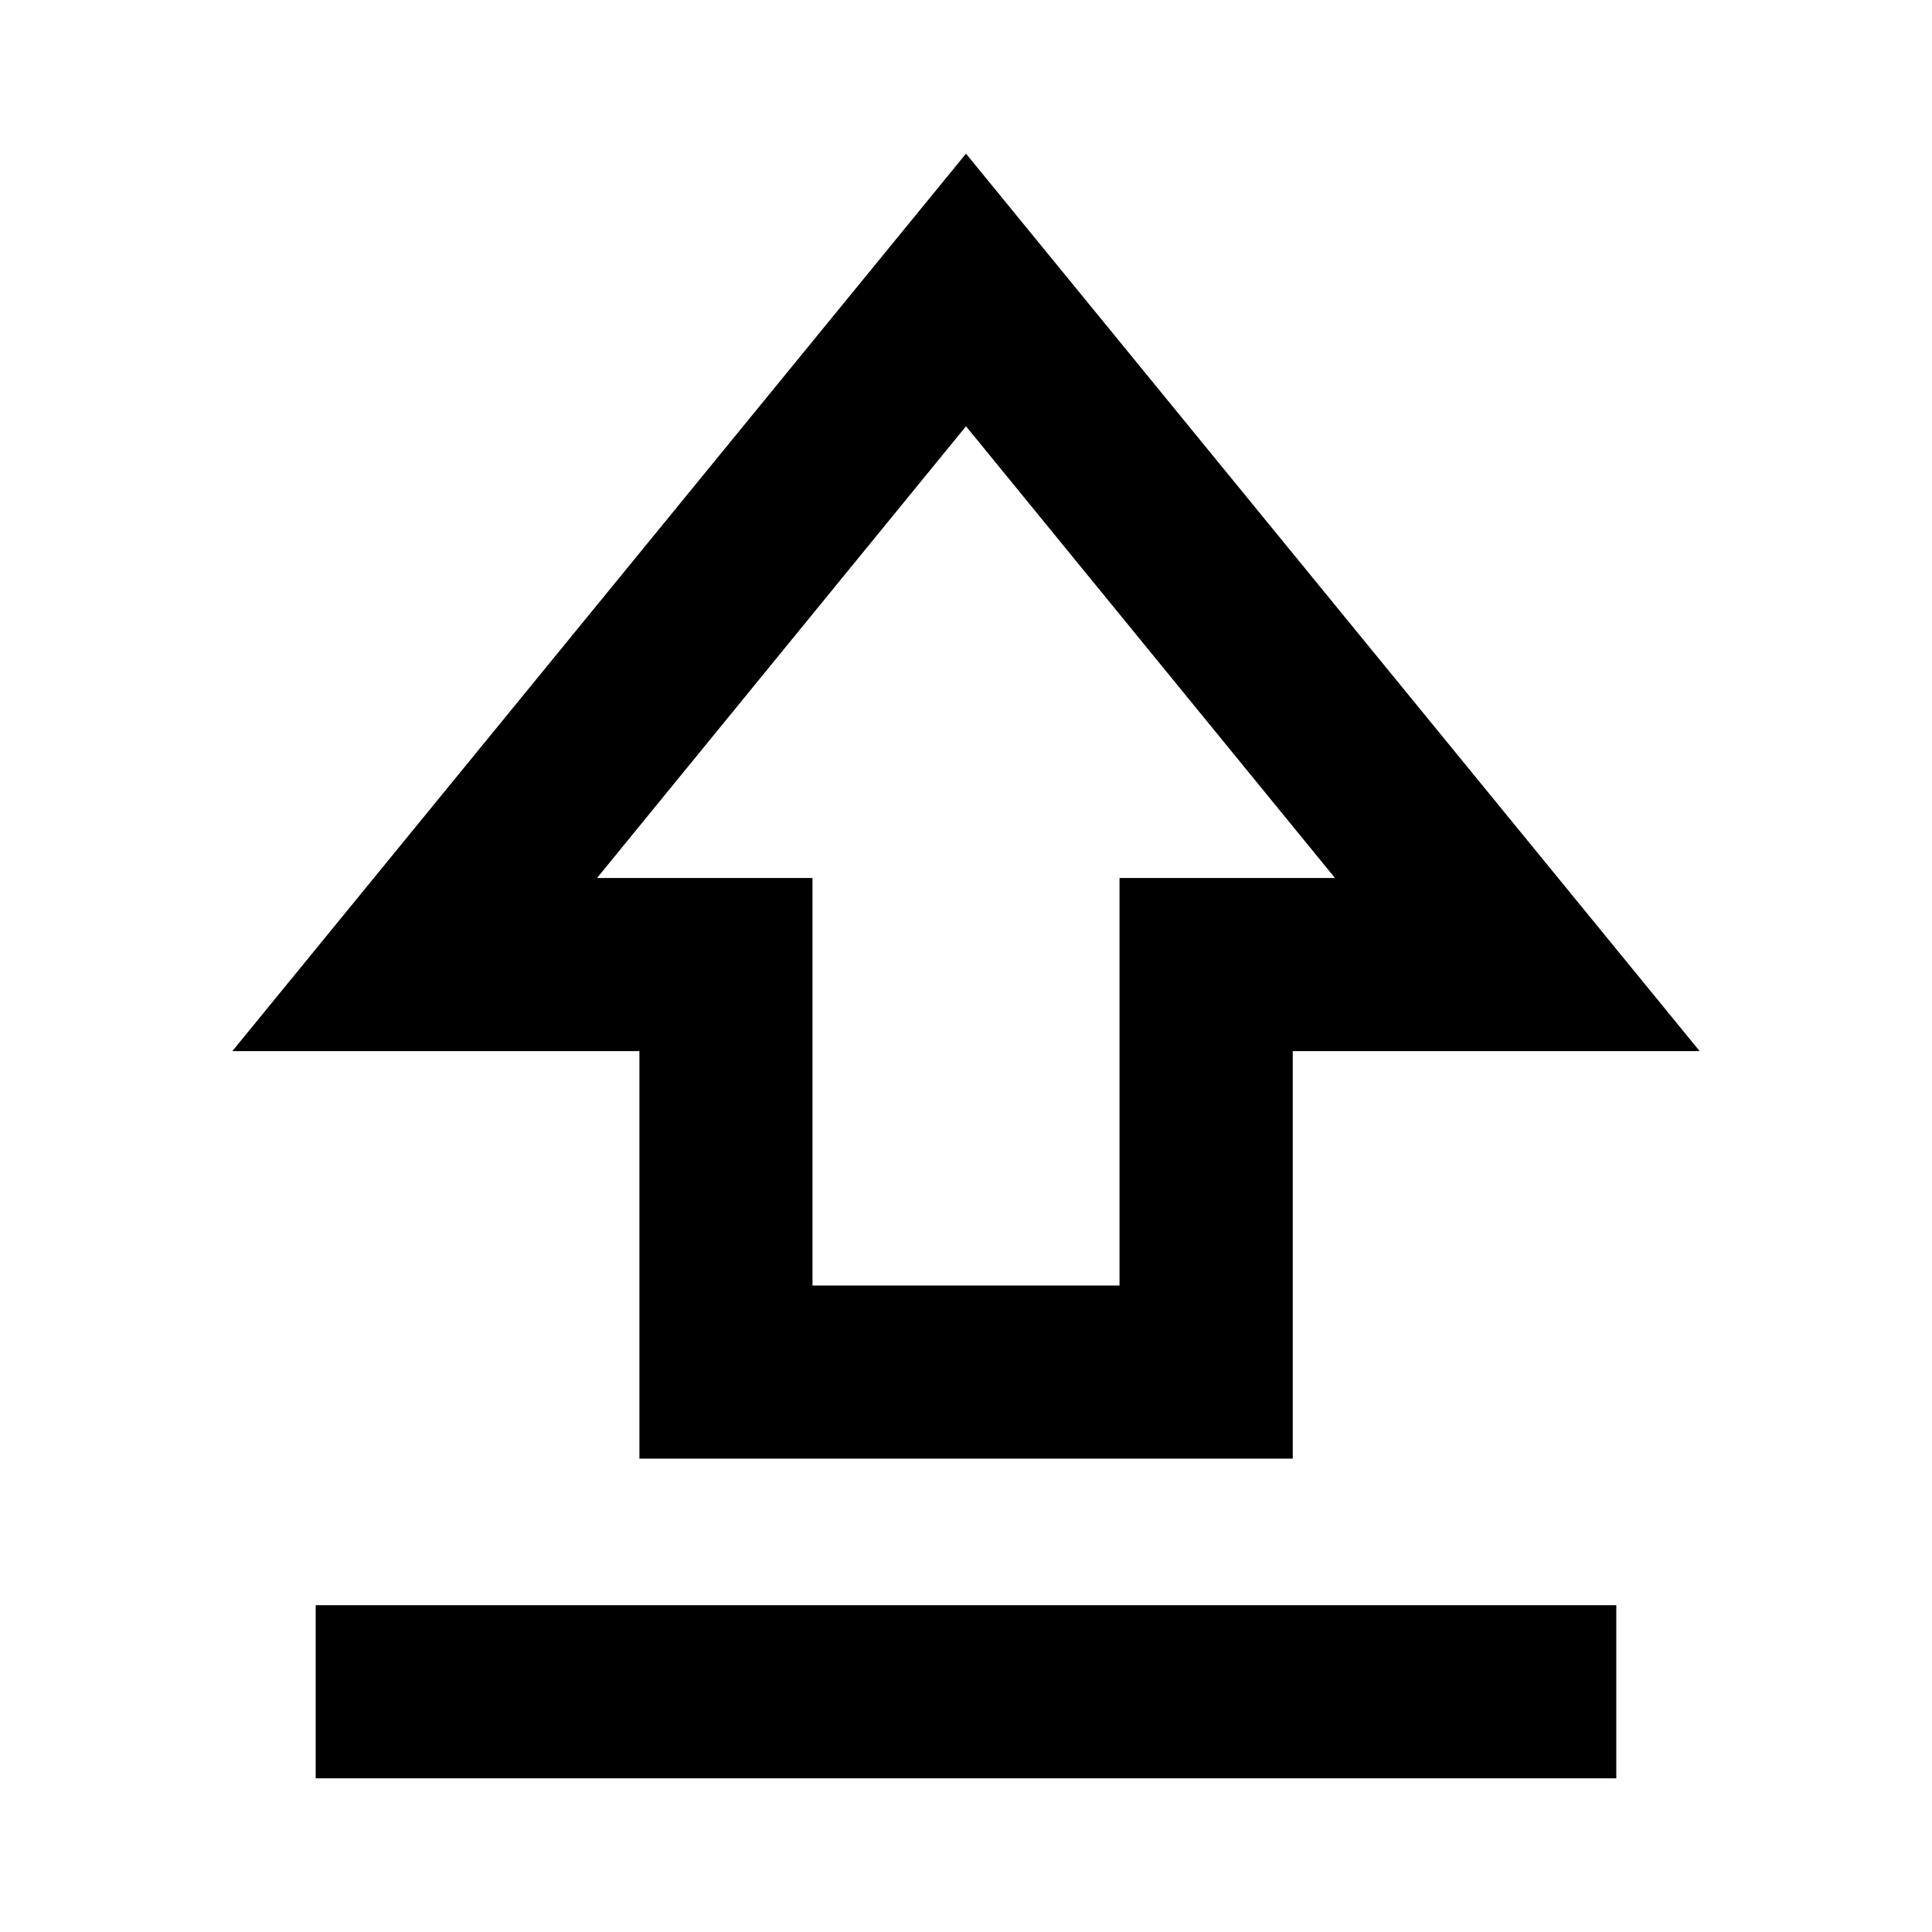 <svg xmlns="http://www.w3.org/2000/svg" height="24" viewBox="0 96 960 960" width="24"><path d="M317.717 820.783v-202.5H115.456L480 172.348l364.544 445.935H642.36v202.5H317.717Zm86.001-86.001h152.564v-202.5h107.066L480 307.805 296.652 532.282h107.066v202.5ZM480 517.348ZM156.869 979.631V893.63h646.262v86.001H156.869Z"/></svg>